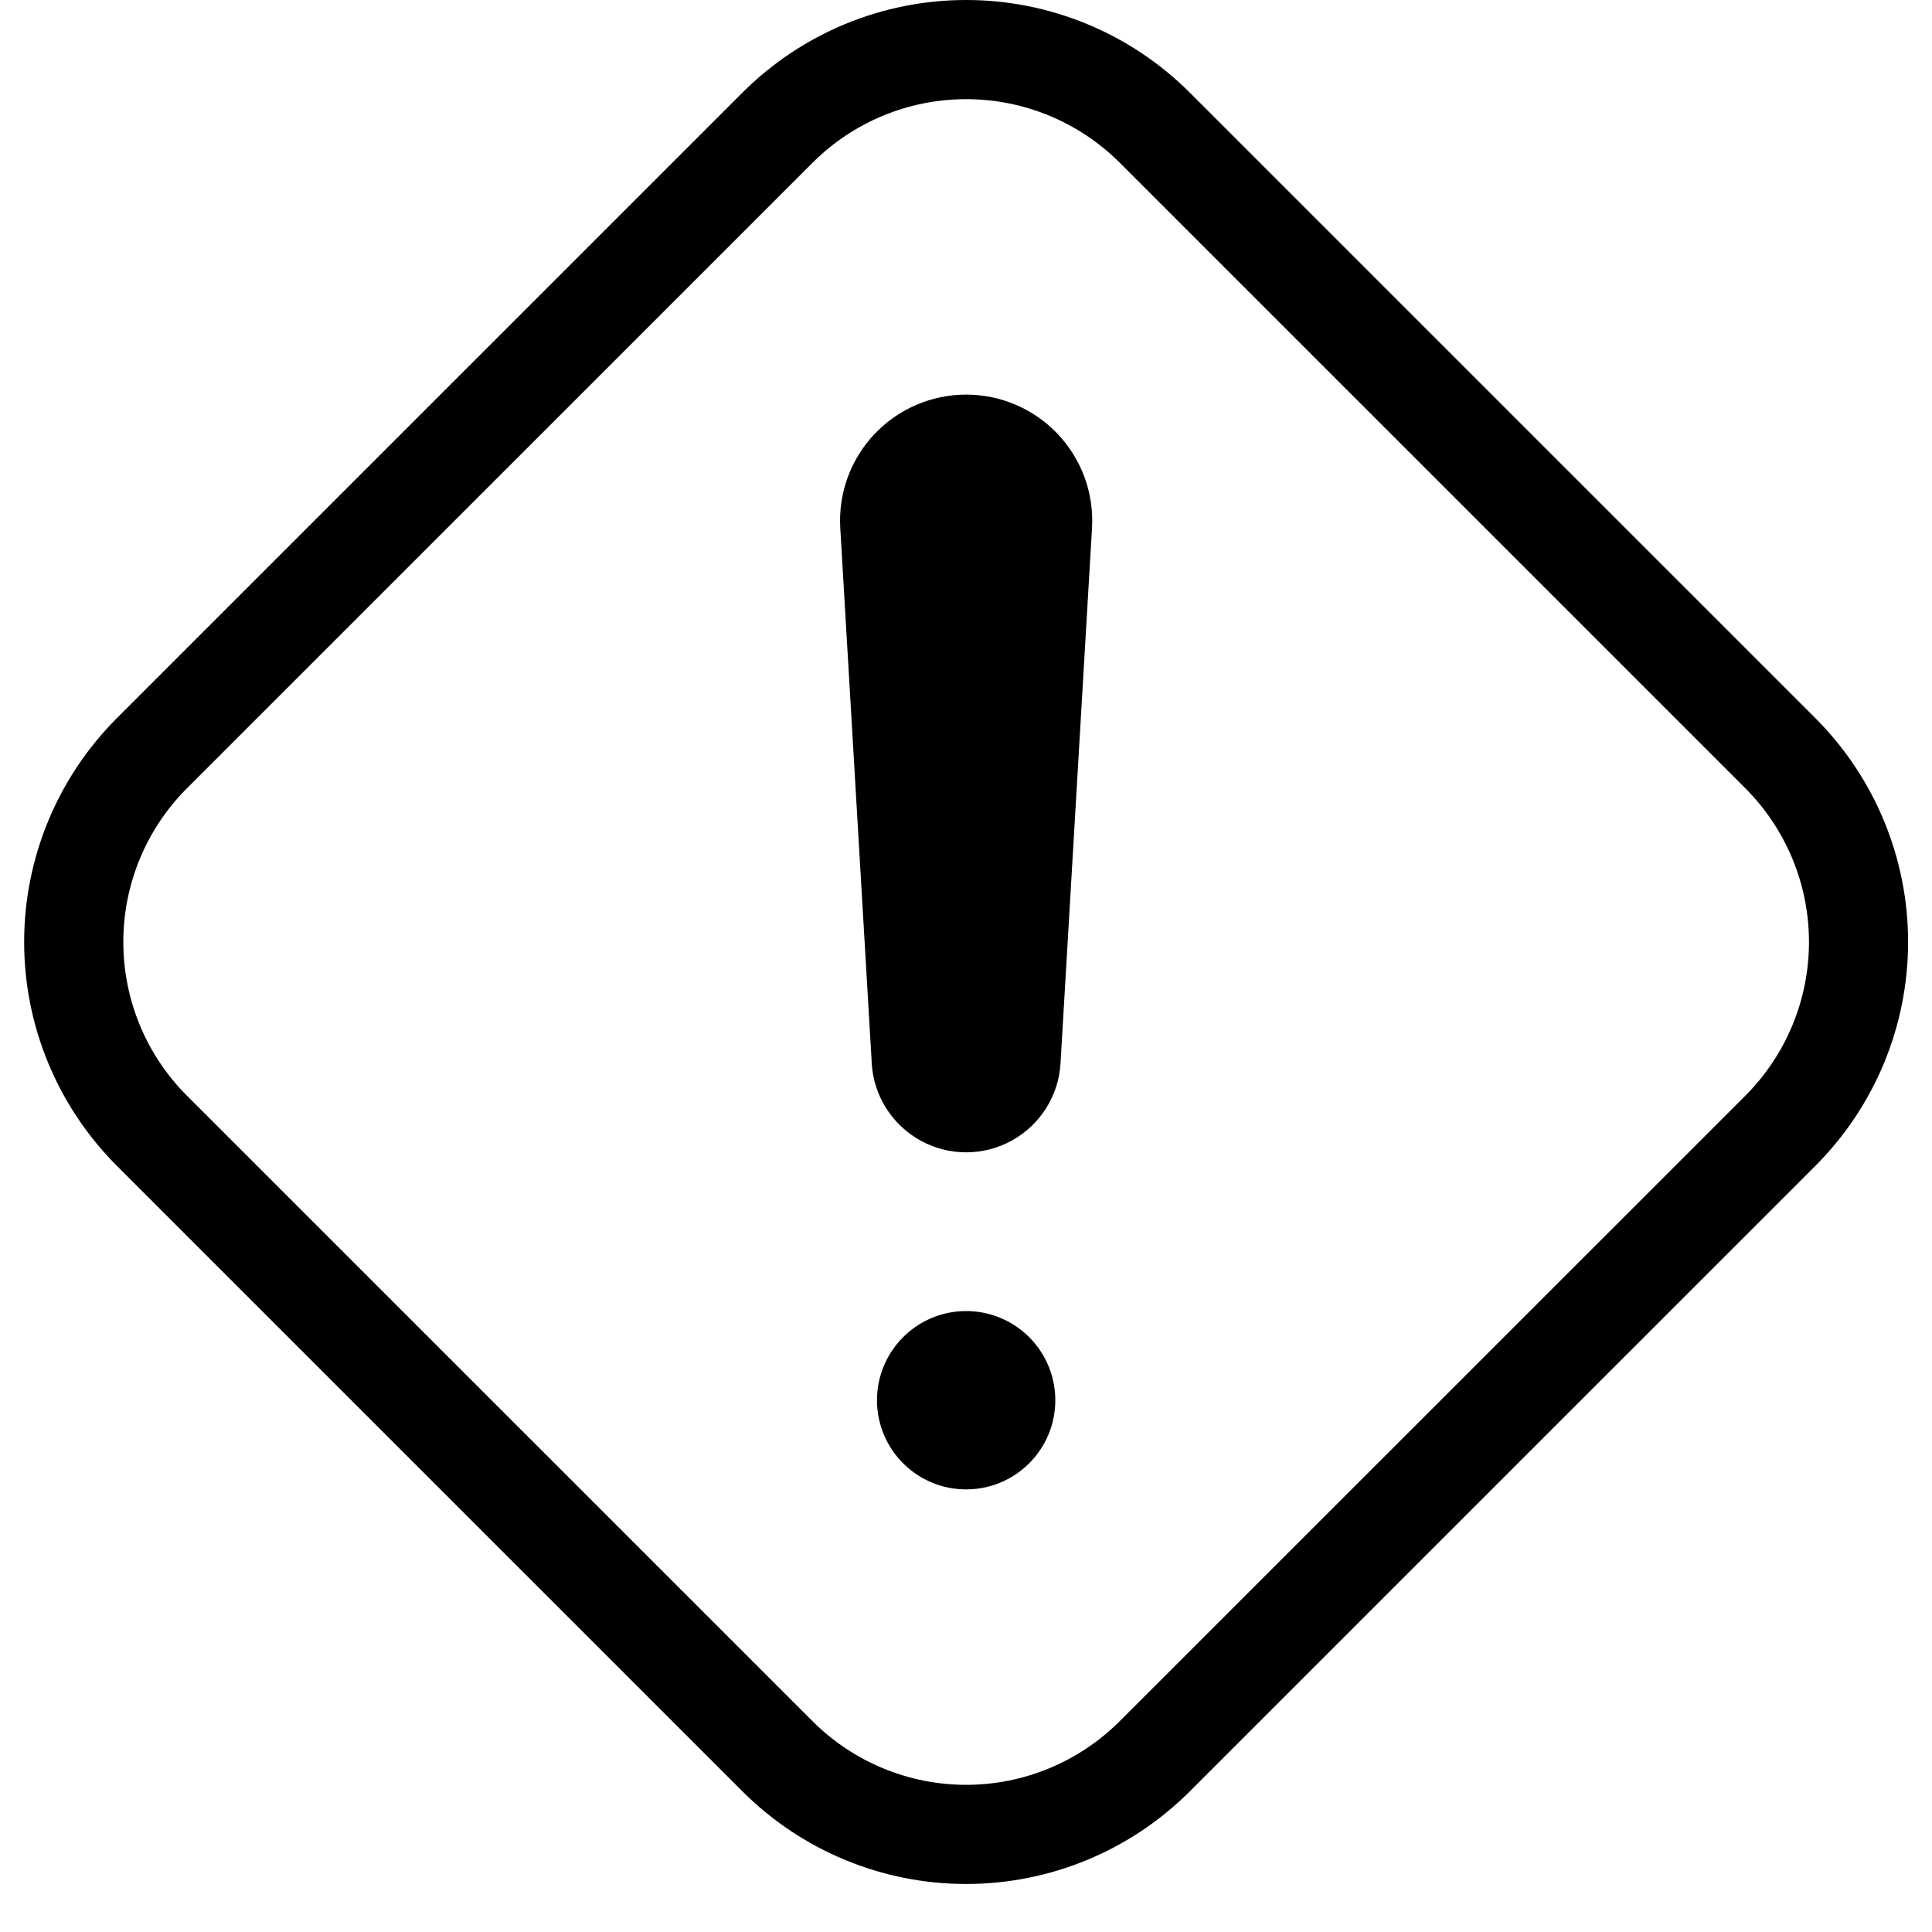<svg width="40" height="40" viewBox="0 0 40 40" fill="none" xmlns="http://www.w3.org/2000/svg">
<path d="M20.003 8.17C19.284 8.17 18.597 8.466 18.103 8.989C17.61 9.512 17.354 10.215 17.397 10.933L18.049 22.015H18.048C18.088 22.686 18.469 23.29 19.058 23.614C19.646 23.939 20.36 23.939 20.948 23.614C21.537 23.29 21.918 22.686 21.957 22.015L22.609 10.933H22.609C22.651 10.215 22.396 9.512 21.902 8.989C21.409 8.466 20.722 8.17 20.003 8.17H20.003Z" fill="black"/>
<path d="M21.849 28.97C21.86 29.989 21.043 30.825 20.024 30.836C19.004 30.848 18.169 30.031 18.157 29.011C18.146 27.992 18.963 27.156 19.982 27.144C21.002 27.133 21.837 27.95 21.849 28.97Z" fill="black"/>
<path d="M24.634 1.918C23.405 0.69 21.739 0 20.002 0C18.266 0 16.6 0.69 15.371 1.918L2.415 14.873C1.189 16.102 0.5 17.767 0.5 19.503C0.5 21.239 1.189 22.904 2.415 24.133L15.371 37.088C16.6 38.316 18.265 39.006 20.002 39.006C21.739 39.006 23.405 38.316 24.634 37.088L37.59 24.133C38.816 22.904 39.505 21.239 39.505 19.503C39.505 17.767 38.816 16.102 37.59 14.873L24.634 1.918ZM36.139 22.682L23.182 35.636C22.338 36.479 21.195 36.953 20.003 36.953C18.81 36.953 17.667 36.479 16.823 35.636L3.867 22.682C3.025 21.838 2.553 20.695 2.553 19.503C2.553 18.311 3.025 17.168 3.867 16.324L16.824 3.369C17.667 2.526 18.811 2.053 20.003 2.053C21.196 2.053 22.339 2.526 23.183 3.369L36.139 16.324C36.98 17.168 37.453 18.311 37.453 19.503C37.453 20.695 36.98 21.838 36.139 22.682Z" fill="black"/>
</svg>
